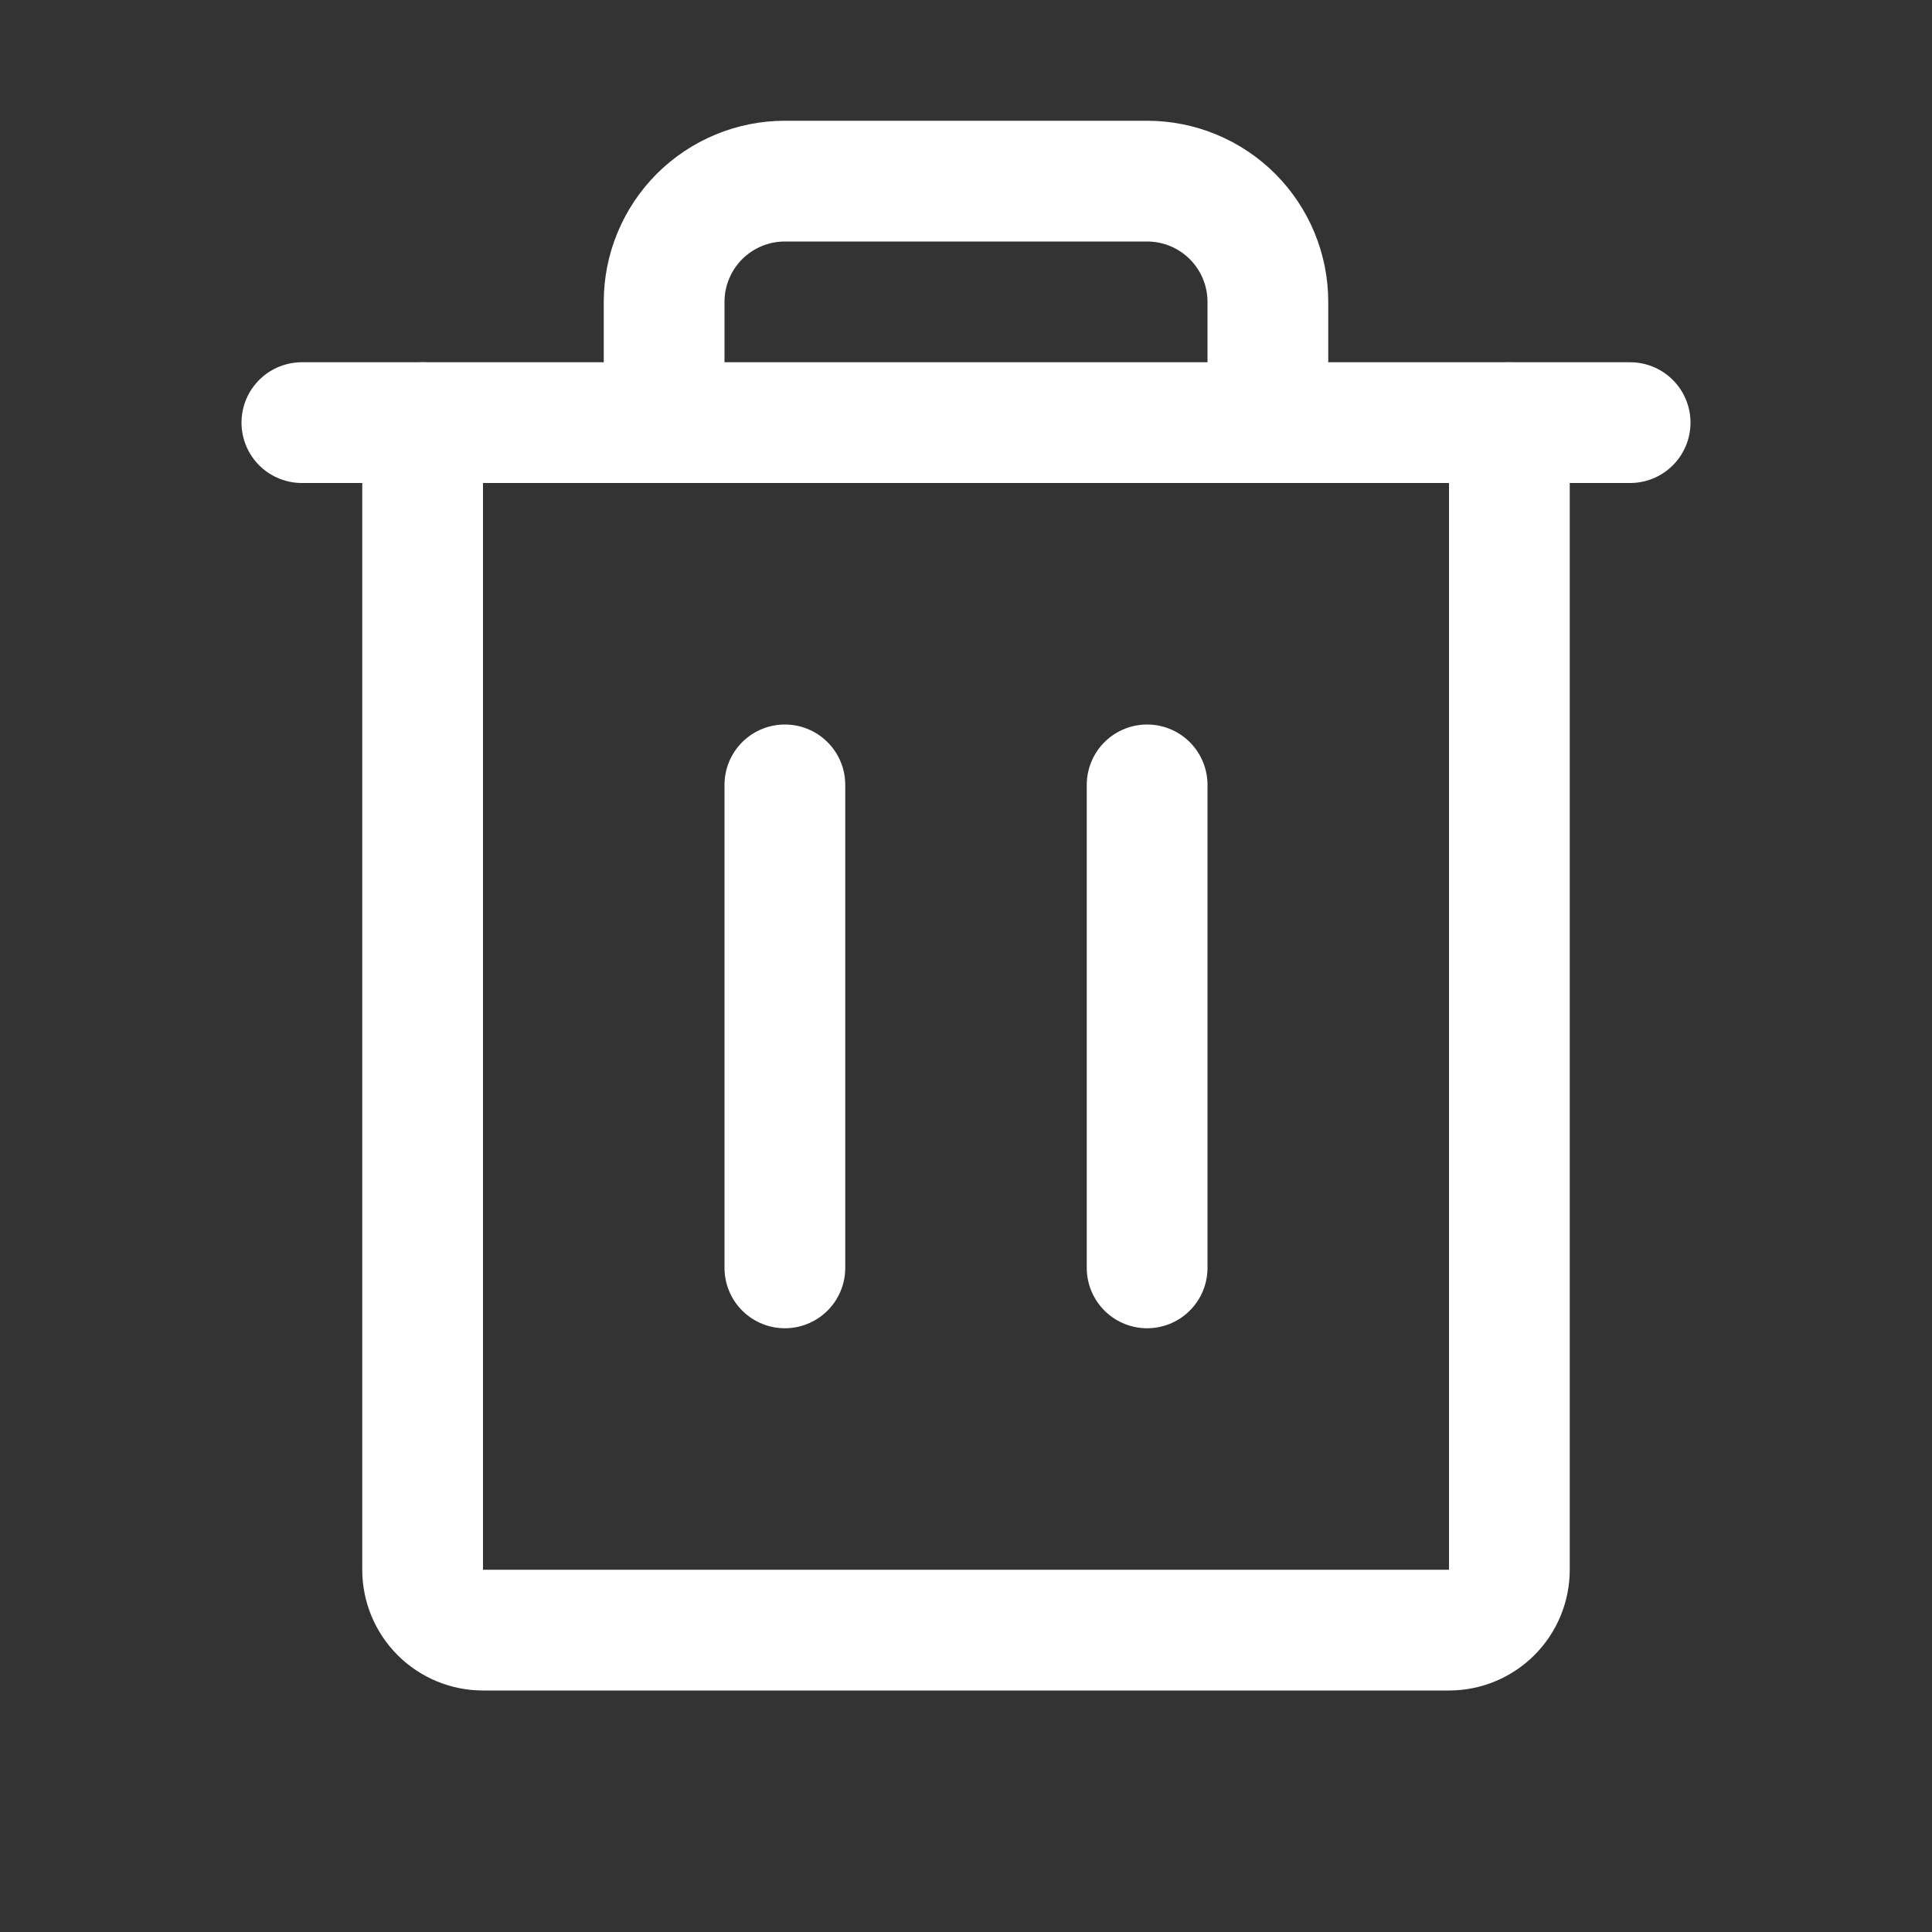 <svg width="20" height="20" viewBox="0 0 20 20" fill="none" xmlns="http://www.w3.org/2000/svg">
<rect x="0" y="0" width="20" height="20" fill="#333333" stroke="none"/>
<g clip-path="url(#clip0_1022_12171)">
<path d="M16.875 4.375H3.125" stroke="white" stroke-width="1.25" stroke-linecap="round" stroke-linejoin="round"/>
<path d="M8.125 8.125V13.125" stroke="white" stroke-width="1.25" stroke-linecap="round" stroke-linejoin="round"/>
<path d="M11.875 8.125V13.125" stroke="white" stroke-width="1.25" stroke-linecap="round" stroke-linejoin="round"/>
<path d="M15.625 4.375V16.25C15.625 16.416 15.559 16.575 15.442 16.692C15.325 16.809 15.166 16.875 15 16.875H5C4.834 16.875 4.675 16.809 4.558 16.692C4.441 16.575 4.375 16.416 4.375 16.25V4.375" stroke="white" stroke-width="1.25" stroke-linecap="round" stroke-linejoin="round"/>
<path d="M13.125 4.375V3.125C13.125 2.793 12.993 2.476 12.759 2.241C12.524 2.007 12.207 1.875 11.875 1.875H8.125C7.793 1.875 7.476 2.007 7.241 2.241C7.007 2.476 6.875 2.793 6.875 3.125V4.375" stroke="white" stroke-width="1.25" stroke-linecap="round" stroke-linejoin="round"/>
</g>
<defs>
<clipPath id="clip0_1022_12171">
<rect width="20" height="20" fill="white"/>
</clipPath>
</defs>
</svg>
